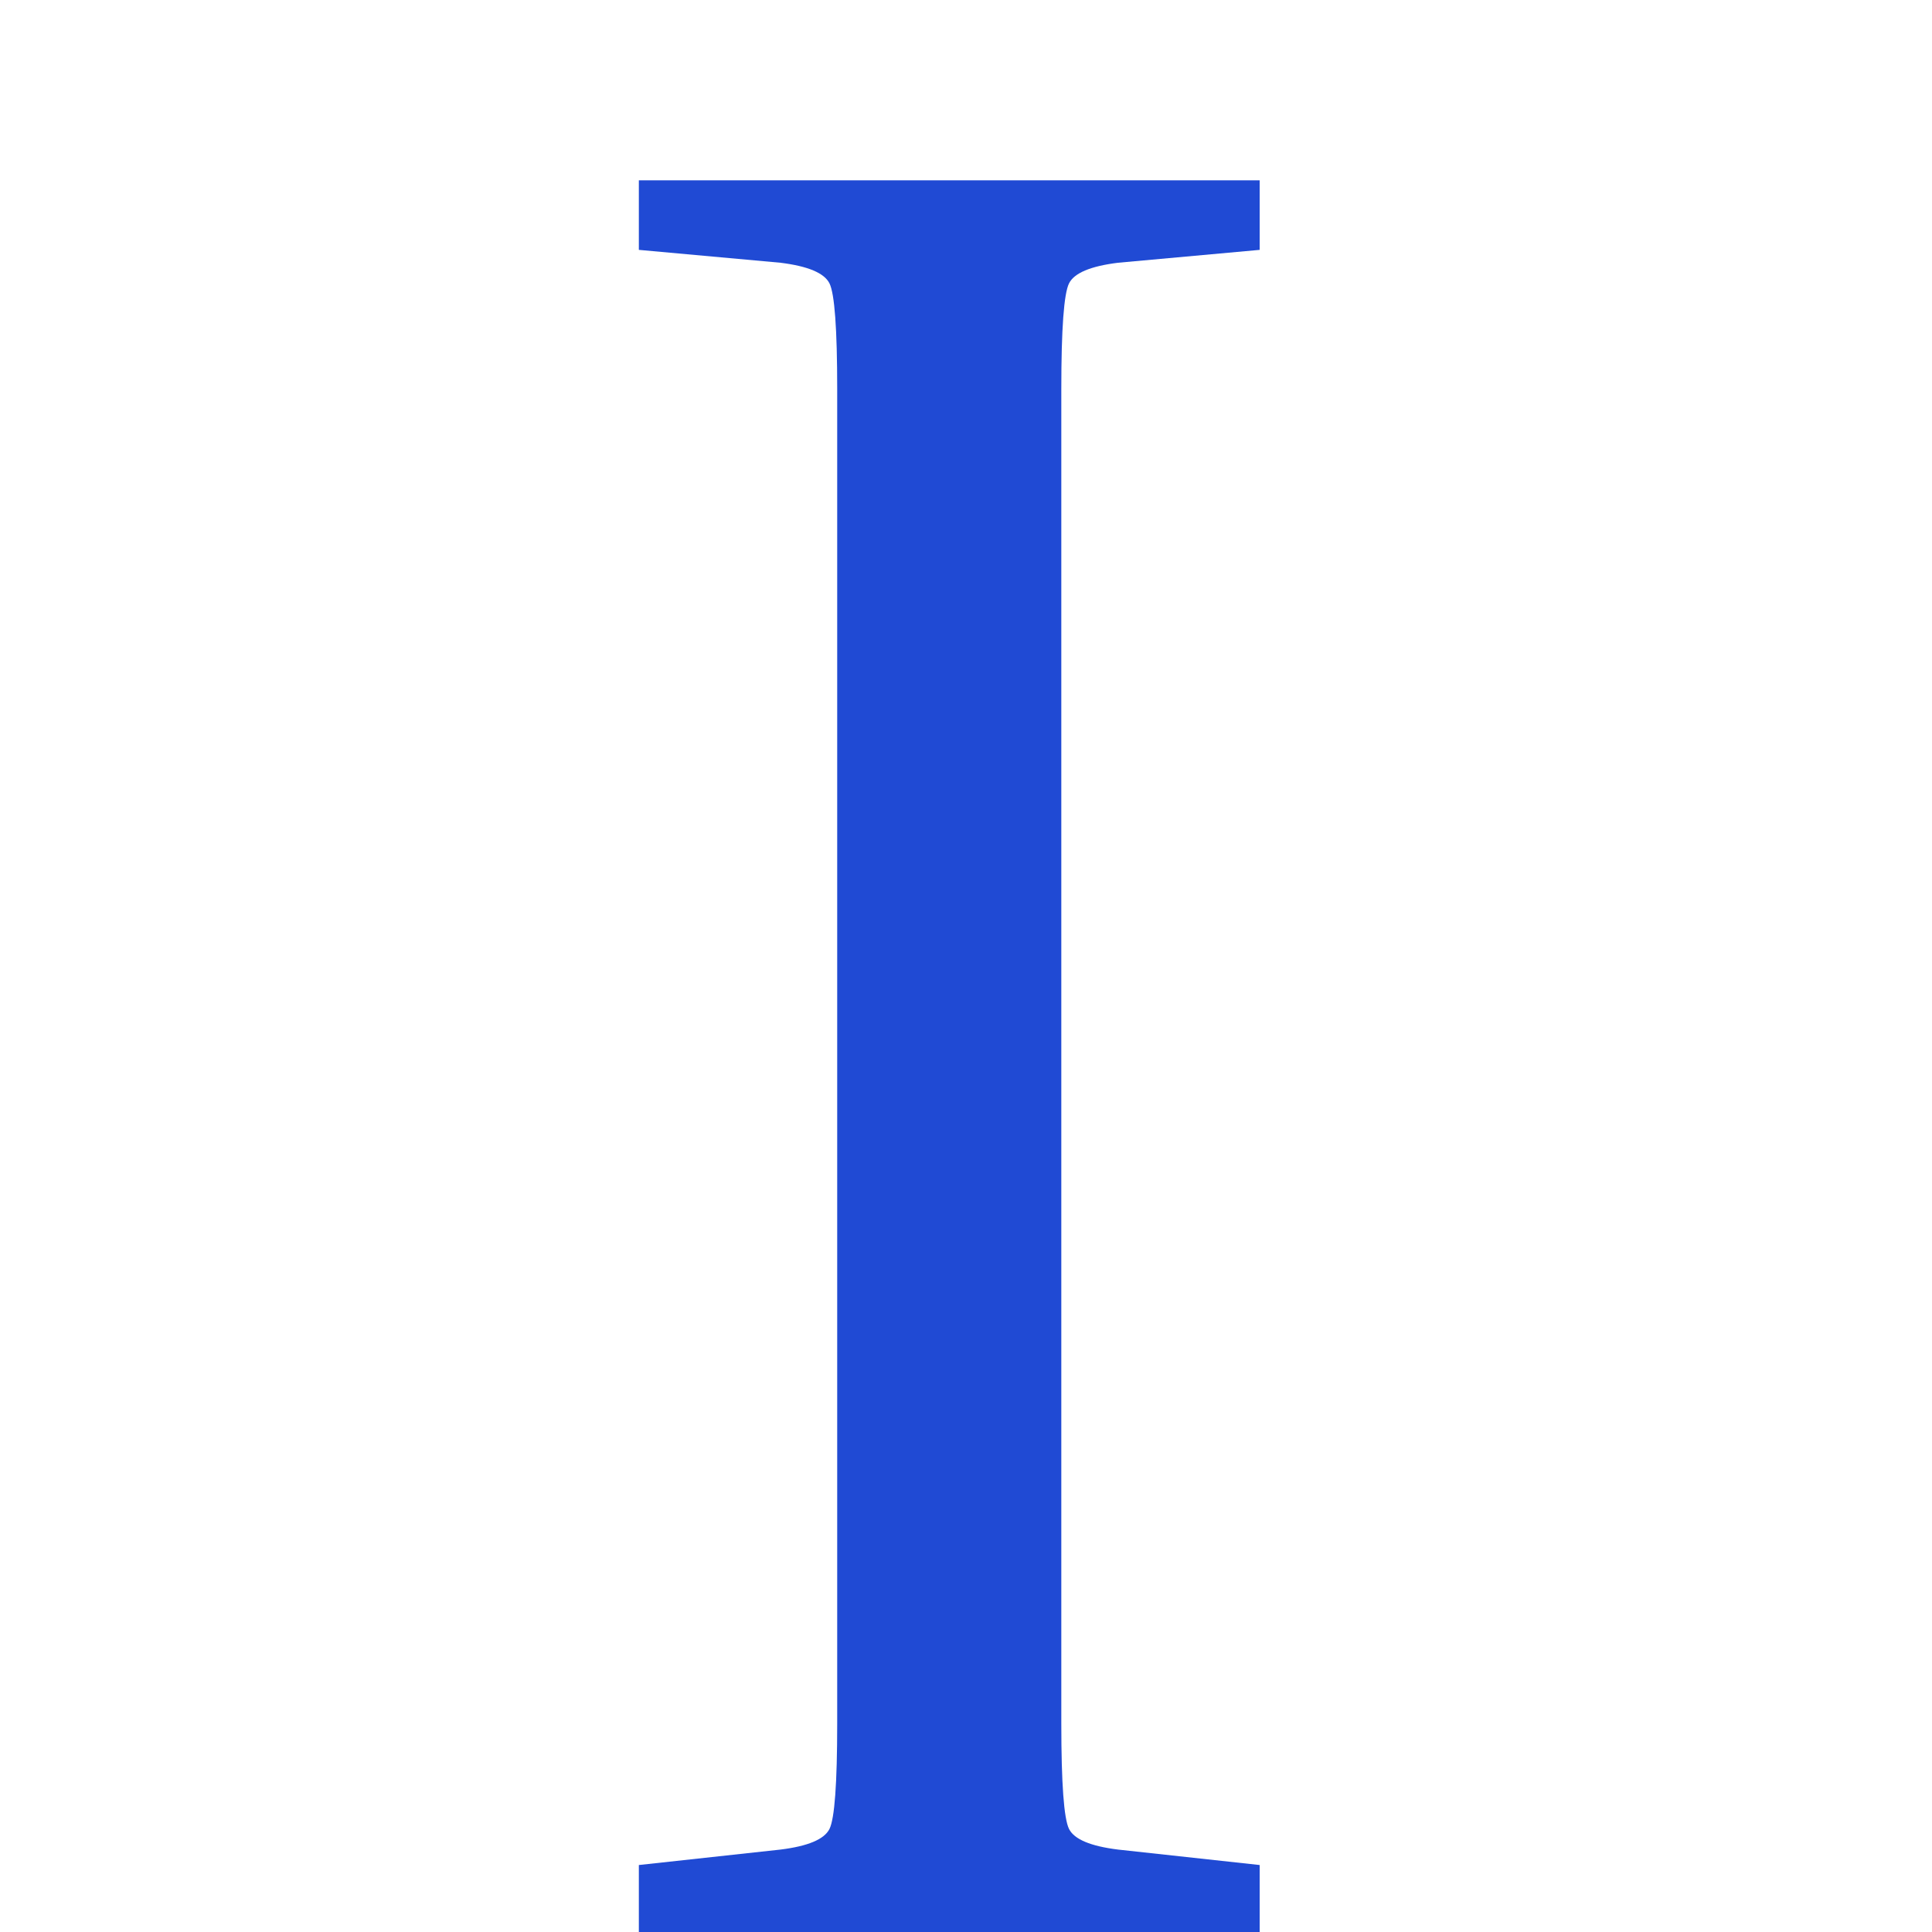 <svg width="30" height="30" viewBox="0 0 30 30" fill="none" xmlns="http://www.w3.org/2000/svg">
<g filter="url(#filter0_d_669_713)">
<path d="M10.92 2.88V1.8H20.56V2.88L18.36 3.08C17.933 3.133 17.68 3.24 17.6 3.4C17.52 3.56 17.48 4.107 17.48 5.04V25.76C17.48 26.693 17.52 27.24 17.6 27.4C17.68 27.56 17.933 27.667 18.36 27.72L20.56 27.96V29H10.92V27.96L13.12 27.72C13.547 27.667 13.8 27.56 13.88 27.4C13.96 27.24 14 26.693 14 25.76V5.04C14 4.107 13.96 3.56 13.88 3.4C13.8 3.24 13.547 3.133 13.12 3.08L10.92 2.88Z" fill="#204AD4"/>
</g>
<defs>
<filter id="filter0_d_669_713" x="9.92" y="1.8" width="10.64" height="28.2" filterUnits="userSpaceOnUse" color-interpolation-filters="sRGB">
<feFlood flood-opacity="0" result="BackgroundImageFix"/>
<feColorMatrix in="SourceAlpha" type="matrix" values="0 0 0 0 0 0 0 0 0 0 0 0 0 0 0 0 0 0 127 0" result="hardAlpha"/>
<feOffset dx="-1" dy="1"/>
<feComposite in2="hardAlpha" operator="out"/>
<feColorMatrix type="matrix" values="0 0 0 0 0 0 0 0 0 0 0 0 0 0 0 0 0 0 0.31 0"/>
<feBlend mode="normal" in2="BackgroundImageFix" result="effect1_dropShadow_669_713"/>
<feBlend mode="normal" in="SourceGraphic" in2="effect1_dropShadow_669_713" result="shape"/>
</filter>
</defs>
</svg>
